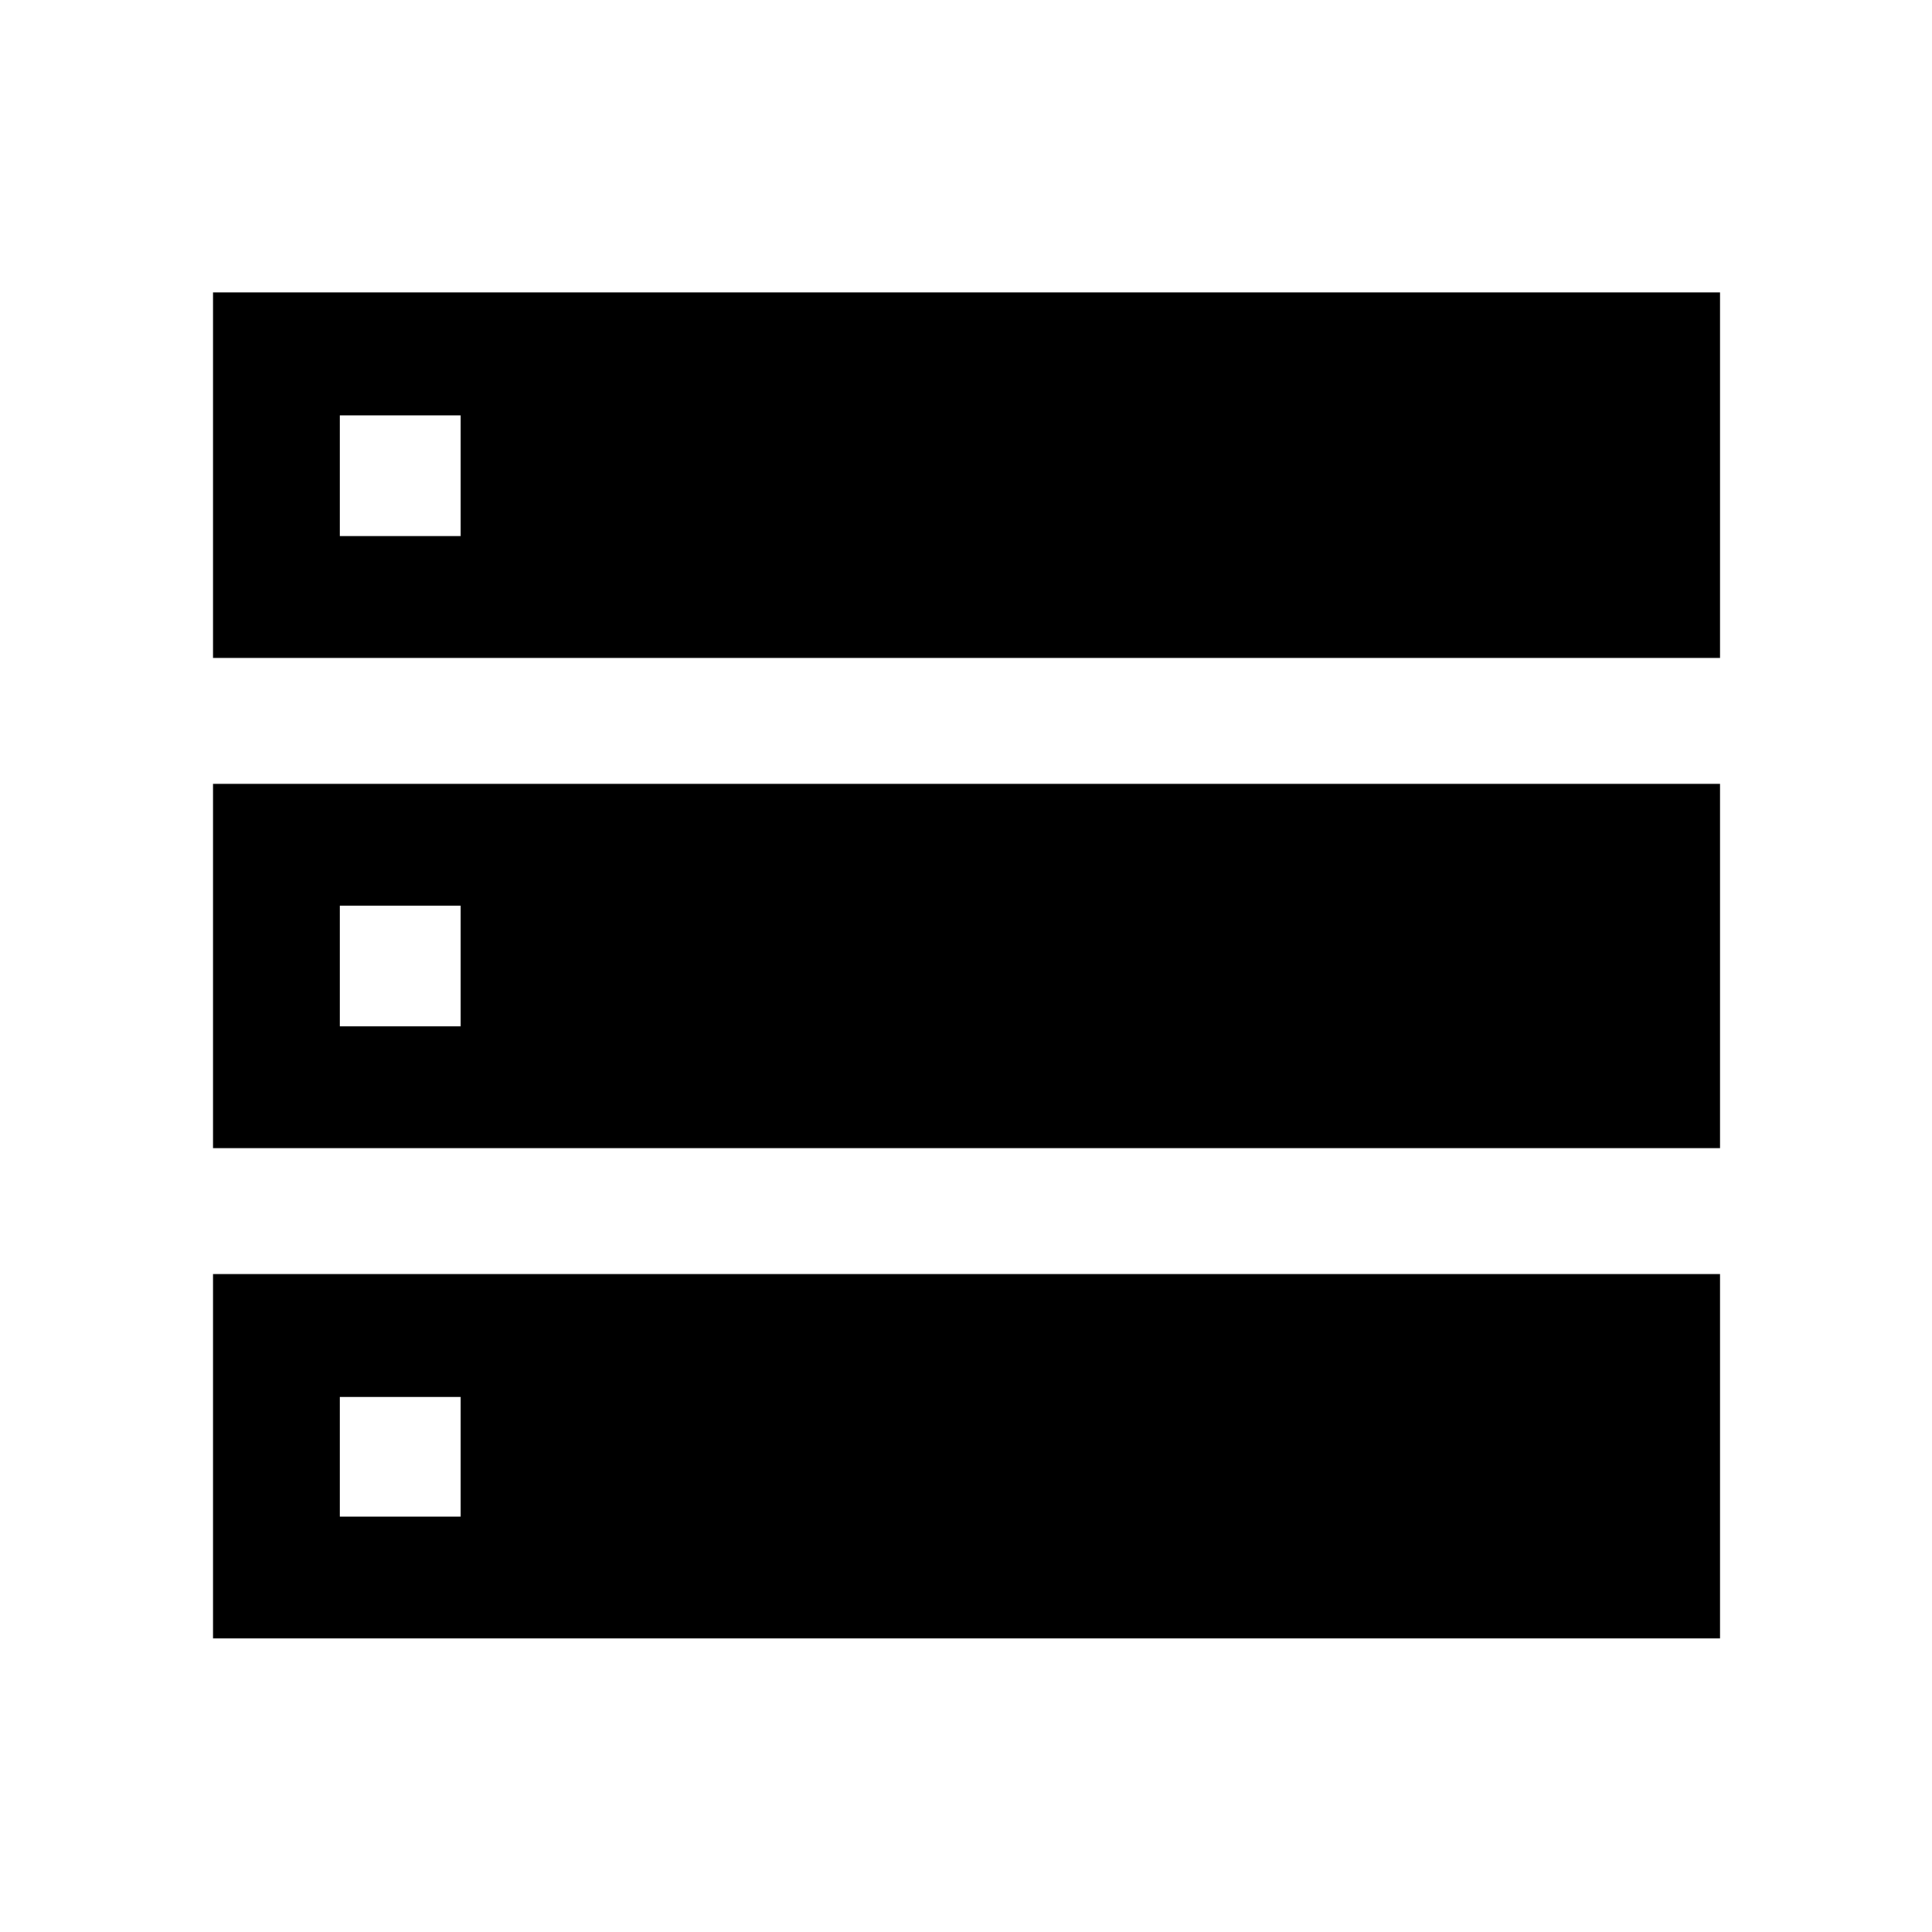 <svg xmlns="http://www.w3.org/2000/svg" height="48" viewBox="0 -960 960 960" width="48"><path d="M105.87-633.09H854.7V-814.7H105.87v181.61Zm0 243.61H854.7v-181.04H105.87v181.04Zm0 243.61H854.7v-181.04H105.87v181.04Zm63-547.74v-60h60v60h-60Zm0 243.61v-60h60v60h-60Zm0 243.61v-59.44h60v59.44h-60Z"/></svg>